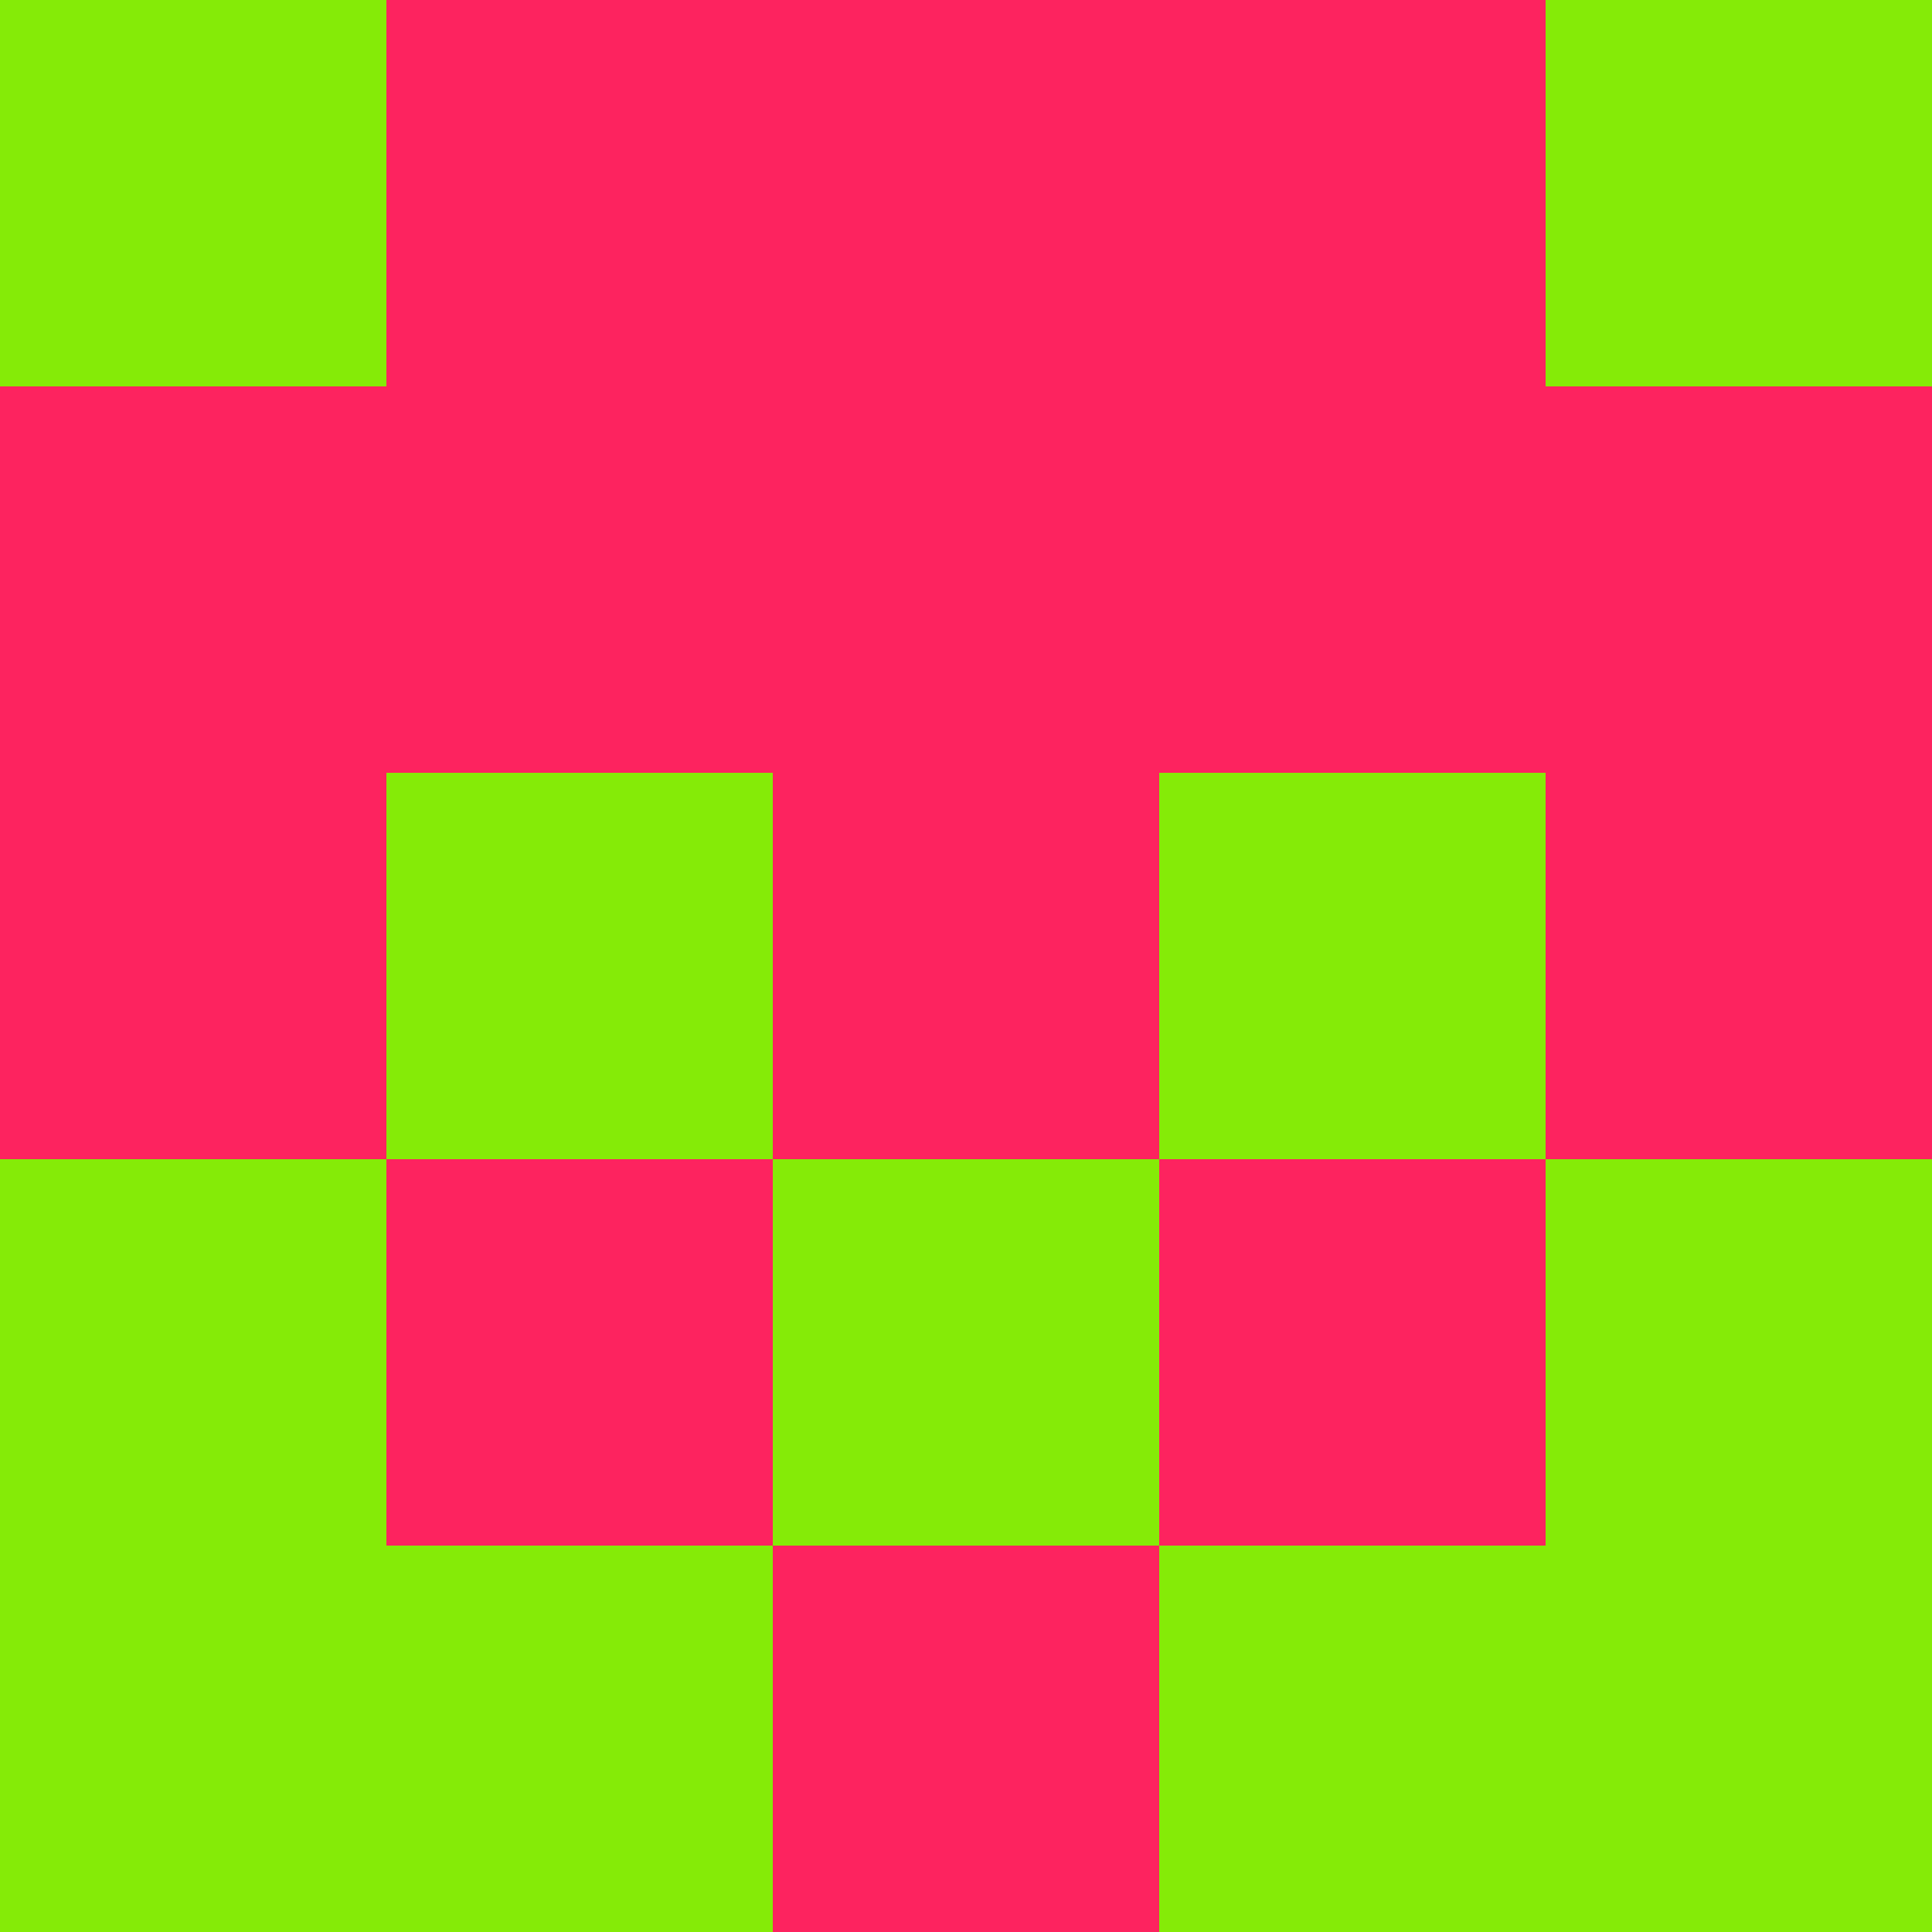 <?xml version="1.0" encoding="utf-8"?>
<!DOCTYPE svg PUBLIC "-//W3C//DTD SVG 20010904//EN"
        "http://www.w3.org/TR/2001/REC-SVG-20010904/DTD/svg10.dtd">
<svg viewBox="0 0 5 5" height="100" width="100" xml:lang="fr"
     xmlns="http://www.w3.org/2000/svg"
     xmlns:xlink="http://www.w3.org/1999/xlink">
            <rect x="0" y="0" height="1" width="1" fill="#85EB07"/>
        <rect x="4" y="0" height="1" width="1" fill="#85EB07"/>
        <rect x="1" y="0" height="1" width="1" fill="#FD235F"/>
        <rect x="3" y="0" height="1" width="1" fill="#FD235F"/>
        <rect x="2" y="0" height="1" width="1" fill="#FD235F"/>
                <rect x="0" y="1" height="1" width="1" fill="#FD235F"/>
        <rect x="4" y="1" height="1" width="1" fill="#FD235F"/>
        <rect x="1" y="1" height="1" width="1" fill="#FD235F"/>
        <rect x="3" y="1" height="1" width="1" fill="#FD235F"/>
        <rect x="2" y="1" height="1" width="1" fill="#FD235F"/>
                <rect x="0" y="2" height="1" width="1" fill="#FD235F"/>
        <rect x="4" y="2" height="1" width="1" fill="#FD235F"/>
        <rect x="1" y="2" height="1" width="1" fill="#85EB07"/>
        <rect x="3" y="2" height="1" width="1" fill="#85EB07"/>
        <rect x="2" y="2" height="1" width="1" fill="#FD235F"/>
                <rect x="0" y="3" height="1" width="1" fill="#85EB07"/>
        <rect x="4" y="3" height="1" width="1" fill="#85EB07"/>
        <rect x="1" y="3" height="1" width="1" fill="#FD235F"/>
        <rect x="3" y="3" height="1" width="1" fill="#FD235F"/>
        <rect x="2" y="3" height="1" width="1" fill="#85EB07"/>
                <rect x="0" y="4" height="1" width="1" fill="#85EB07"/>
        <rect x="4" y="4" height="1" width="1" fill="#85EB07"/>
        <rect x="1" y="4" height="1" width="1" fill="#85EB07"/>
        <rect x="3" y="4" height="1" width="1" fill="#85EB07"/>
        <rect x="2" y="4" height="1" width="1" fill="#FD235F"/>
        </svg>